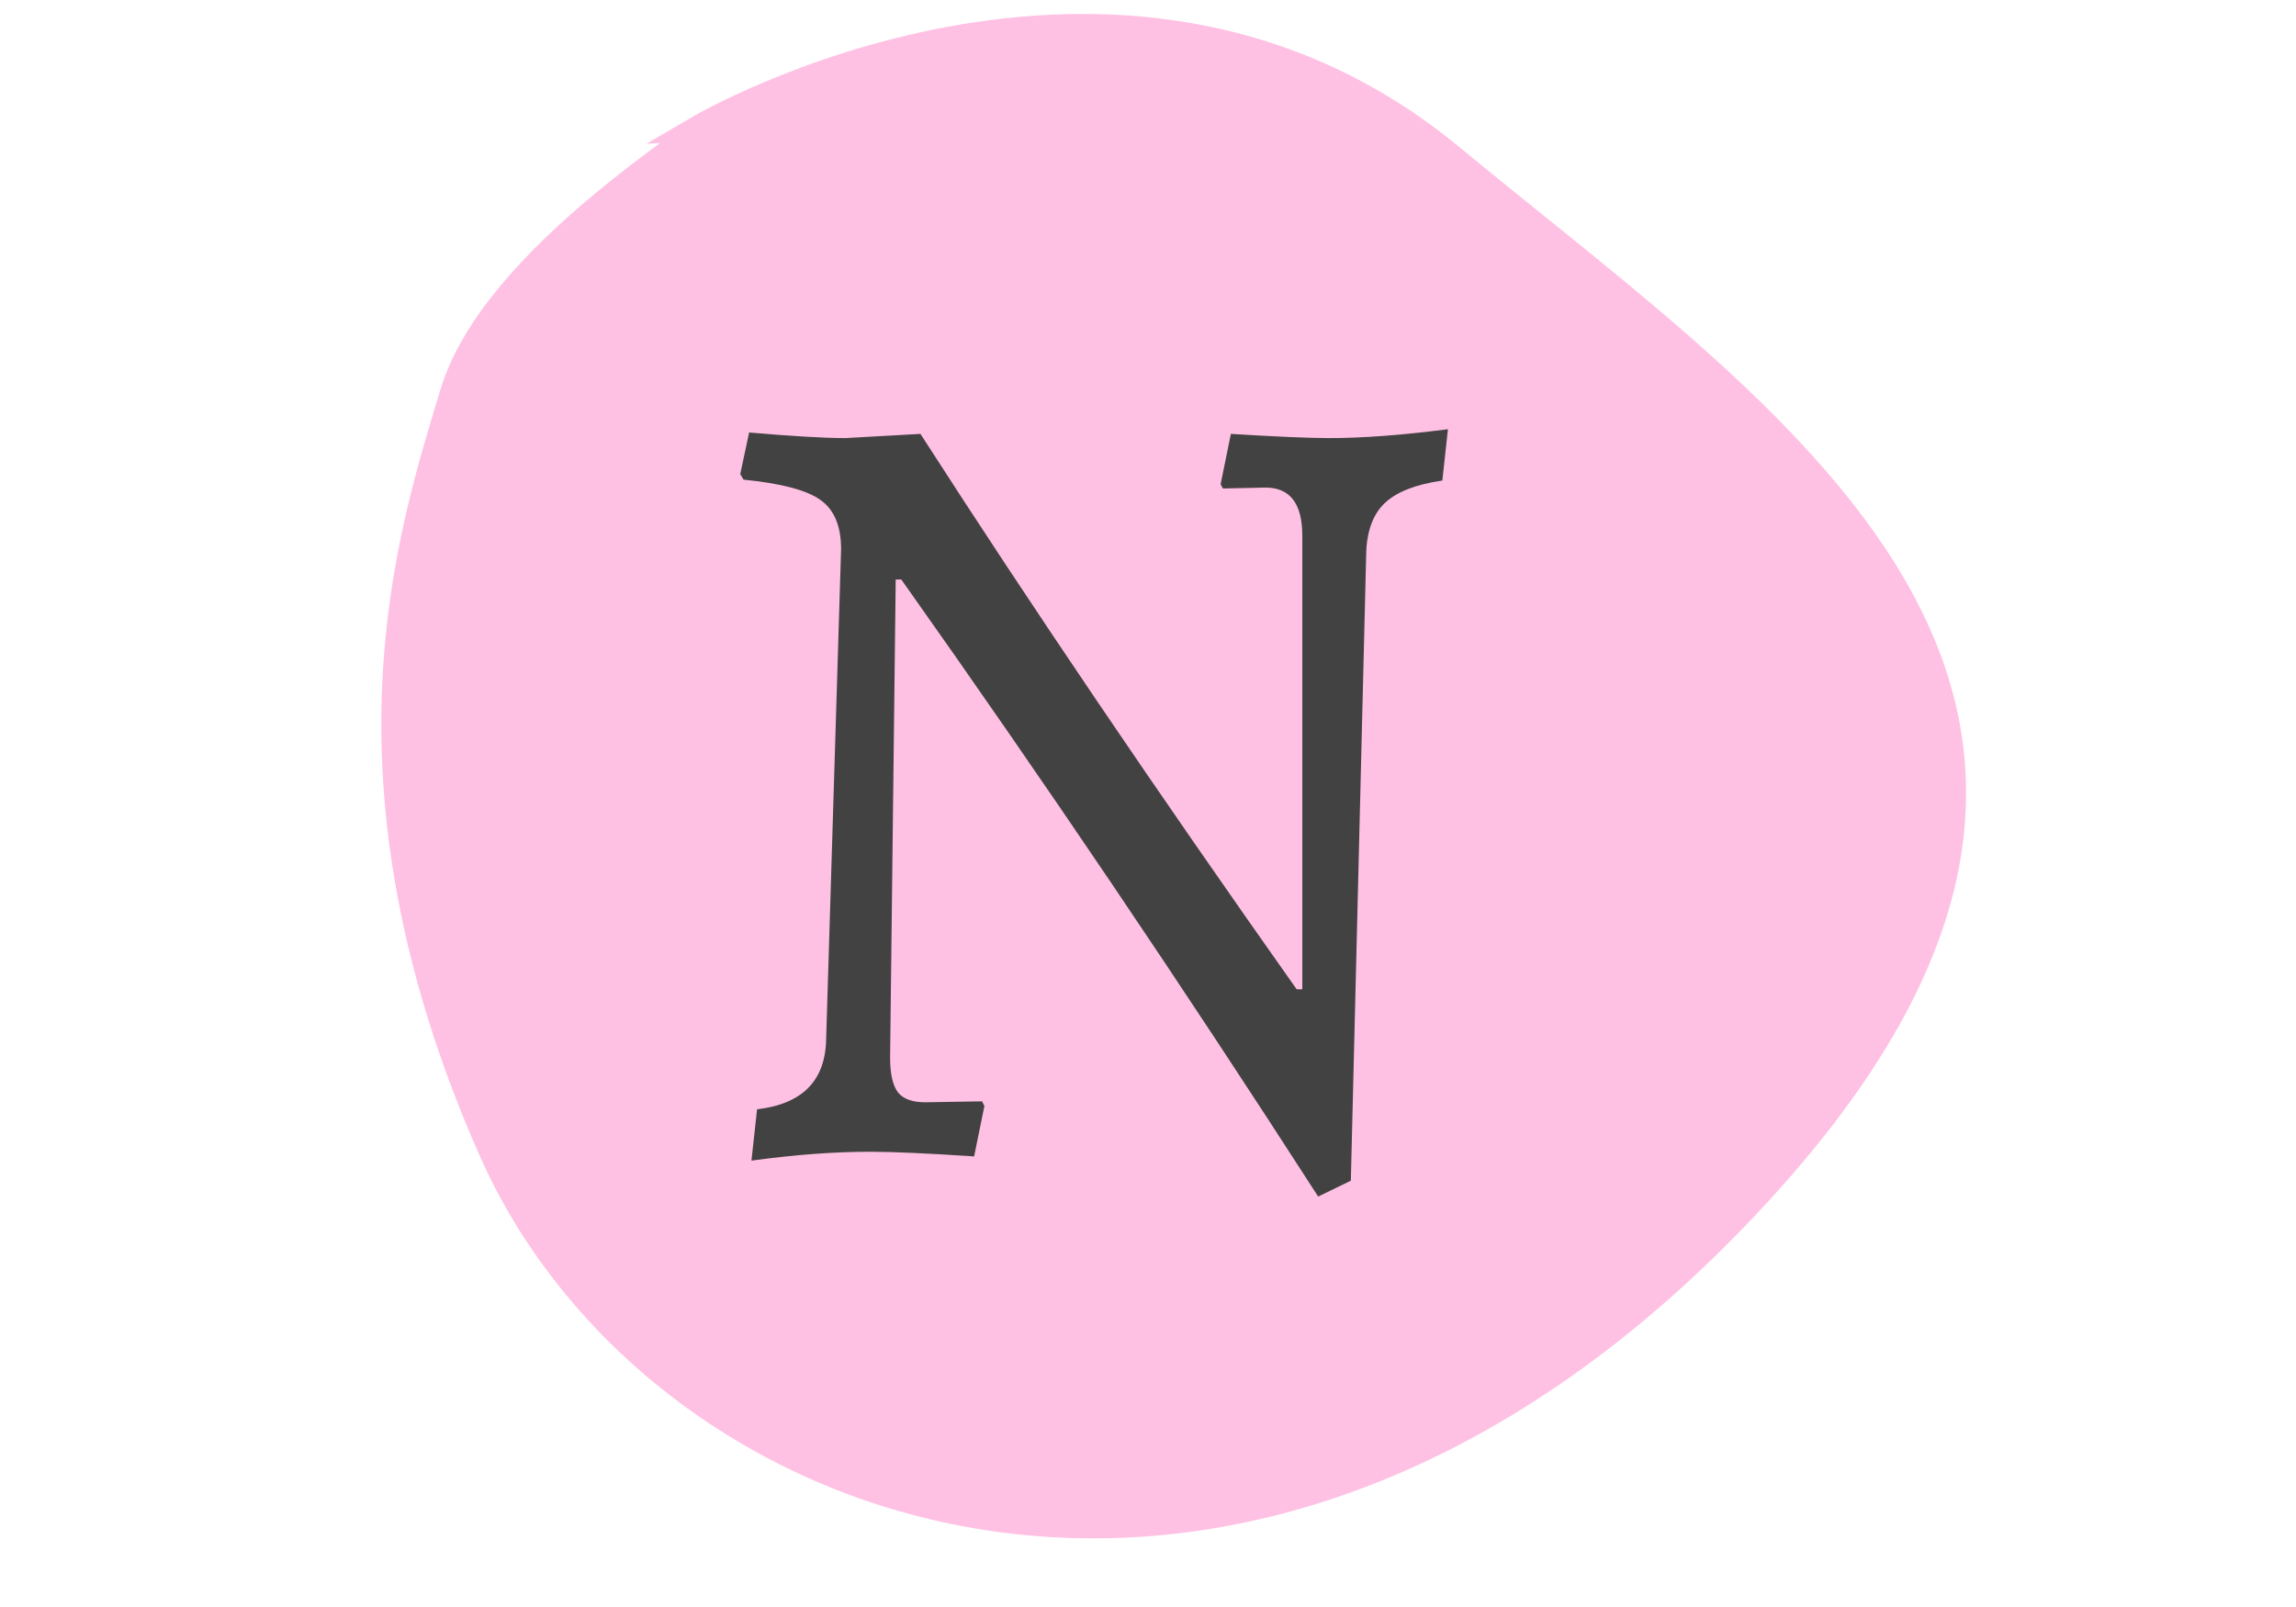 <?xml version="1.0" encoding="utf-8"?>
<svg id="master-artboard" viewBox="0 0 1400 980" version="1.1" xmlns="http://www.w3.org/2000/svg" x="0px" y="0px" style="enable-background:new 0 0 1400 980;" width="1400px" height="980px"><rect id="ee-background" x="0" y="0" width="1400" height="980" style="fill: white; fill-opacity: 0; pointer-events: none;"/><defs><style id="ee-google-fonts">@import url(https://fonts.googleapis.com/css?family=Alegreya+SC:700,900,400,400italic,700italic,900italic);</style></defs>

































































































<path d="M 564.532 242.955 C 564.532 242.955 710.246 157.537 825.812 253.005 C 941.379 348.473 1095.789 445.615 922.955 623.152 C 750.121 800.689 549.458 726.995 492.512 598.029 C 435.566 469.064 464.855 382.858 479.113 335.074 C 493.37 287.29 569.556 242.955 564.532 242.955 Z" style="fill-opacity: 1; stroke: rgb(255, 193, 227); stroke-opacity: 1; stroke-width: 10; paint-order: fill; fill: rgb(255, 193, 227);" transform="matrix(1.752, 0, 0, 1.752, -562.531, -346.802)"/><path d="M 219.507 16.847" style="fill: rgb(191, 95, 130); fill-opacity: 1; stroke: rgb(191, 95, 130); stroke-opacity: 1; stroke-width: 10; paint-order: stroke;"/><path d="M 123.98 260.88 L 123.98 251.16 C 123.98 250.473 123.717 250.13 123.19 250.13 L 122.28 250.15 L 122.23 250.06 L 122.45 248.98 C 123.424 249.04 124.127 249.07 124.56 249.07 C 125.267 249.07 126.114 249.007 127.1 248.88 L 126.98 249.98 C 126.42 250.06 126.014 250.217 125.76 250.45 C 125.507 250.683 125.37 251.033 125.35 251.5 L 125.02 264.98 L 124.32 265.32 C 121.427 260.827 118.45 256.42 115.39 252.1 L 115.27 252.1 L 115.15 262.34 C 115.15 262.693 115.207 262.943 115.32 263.09 C 115.434 263.23 115.627 263.3 115.9 263.3 L 117.12 263.28 L 117.17 263.38 L 116.95 264.46 C 115.944 264.393 115.2 264.36 114.72 264.36 C 113.954 264.36 113.107 264.423 112.18 264.55 L 112.3 263.45 C 113.274 263.337 113.767 262.833 113.78 261.94 L 114.1 251.45 C 114.1 250.95 113.95 250.597 113.65 250.39 C 113.357 250.183 112.81 250.04 112.01 249.96 L 111.94 249.84 L 112.13 248.95 C 113.057 249.03 113.744 249.07 114.19 249.07 L 115.8 248.98 C 118.167 252.66 120.854 256.627 123.86 260.88 L 123.98 260.88 Z" transform="matrix(28.464, 0, 0, 28.464, -2734.884, -6822.367)" style="fill: rgb(66, 66, 66); white-space: pre; color: rgb(51, 51, 51); stroke-opacity: 1; stroke: rgb(255, 233, 219); stroke-width: 0;"/><path d="M 767.191 164.236" style="fill: rgb(191, 95, 130); fill-opacity: 1; stroke: rgb(191, 95, 130); stroke-opacity: 1; stroke-width: 10; paint-order: stroke;"/><path d="M 1128.964 258.029" style="fill: rgb(191, 95, 130); fill-opacity: 1; stroke: rgb(191, 95, 130); stroke-opacity: 1; stroke-width: 10; paint-order: stroke;"/></svg>